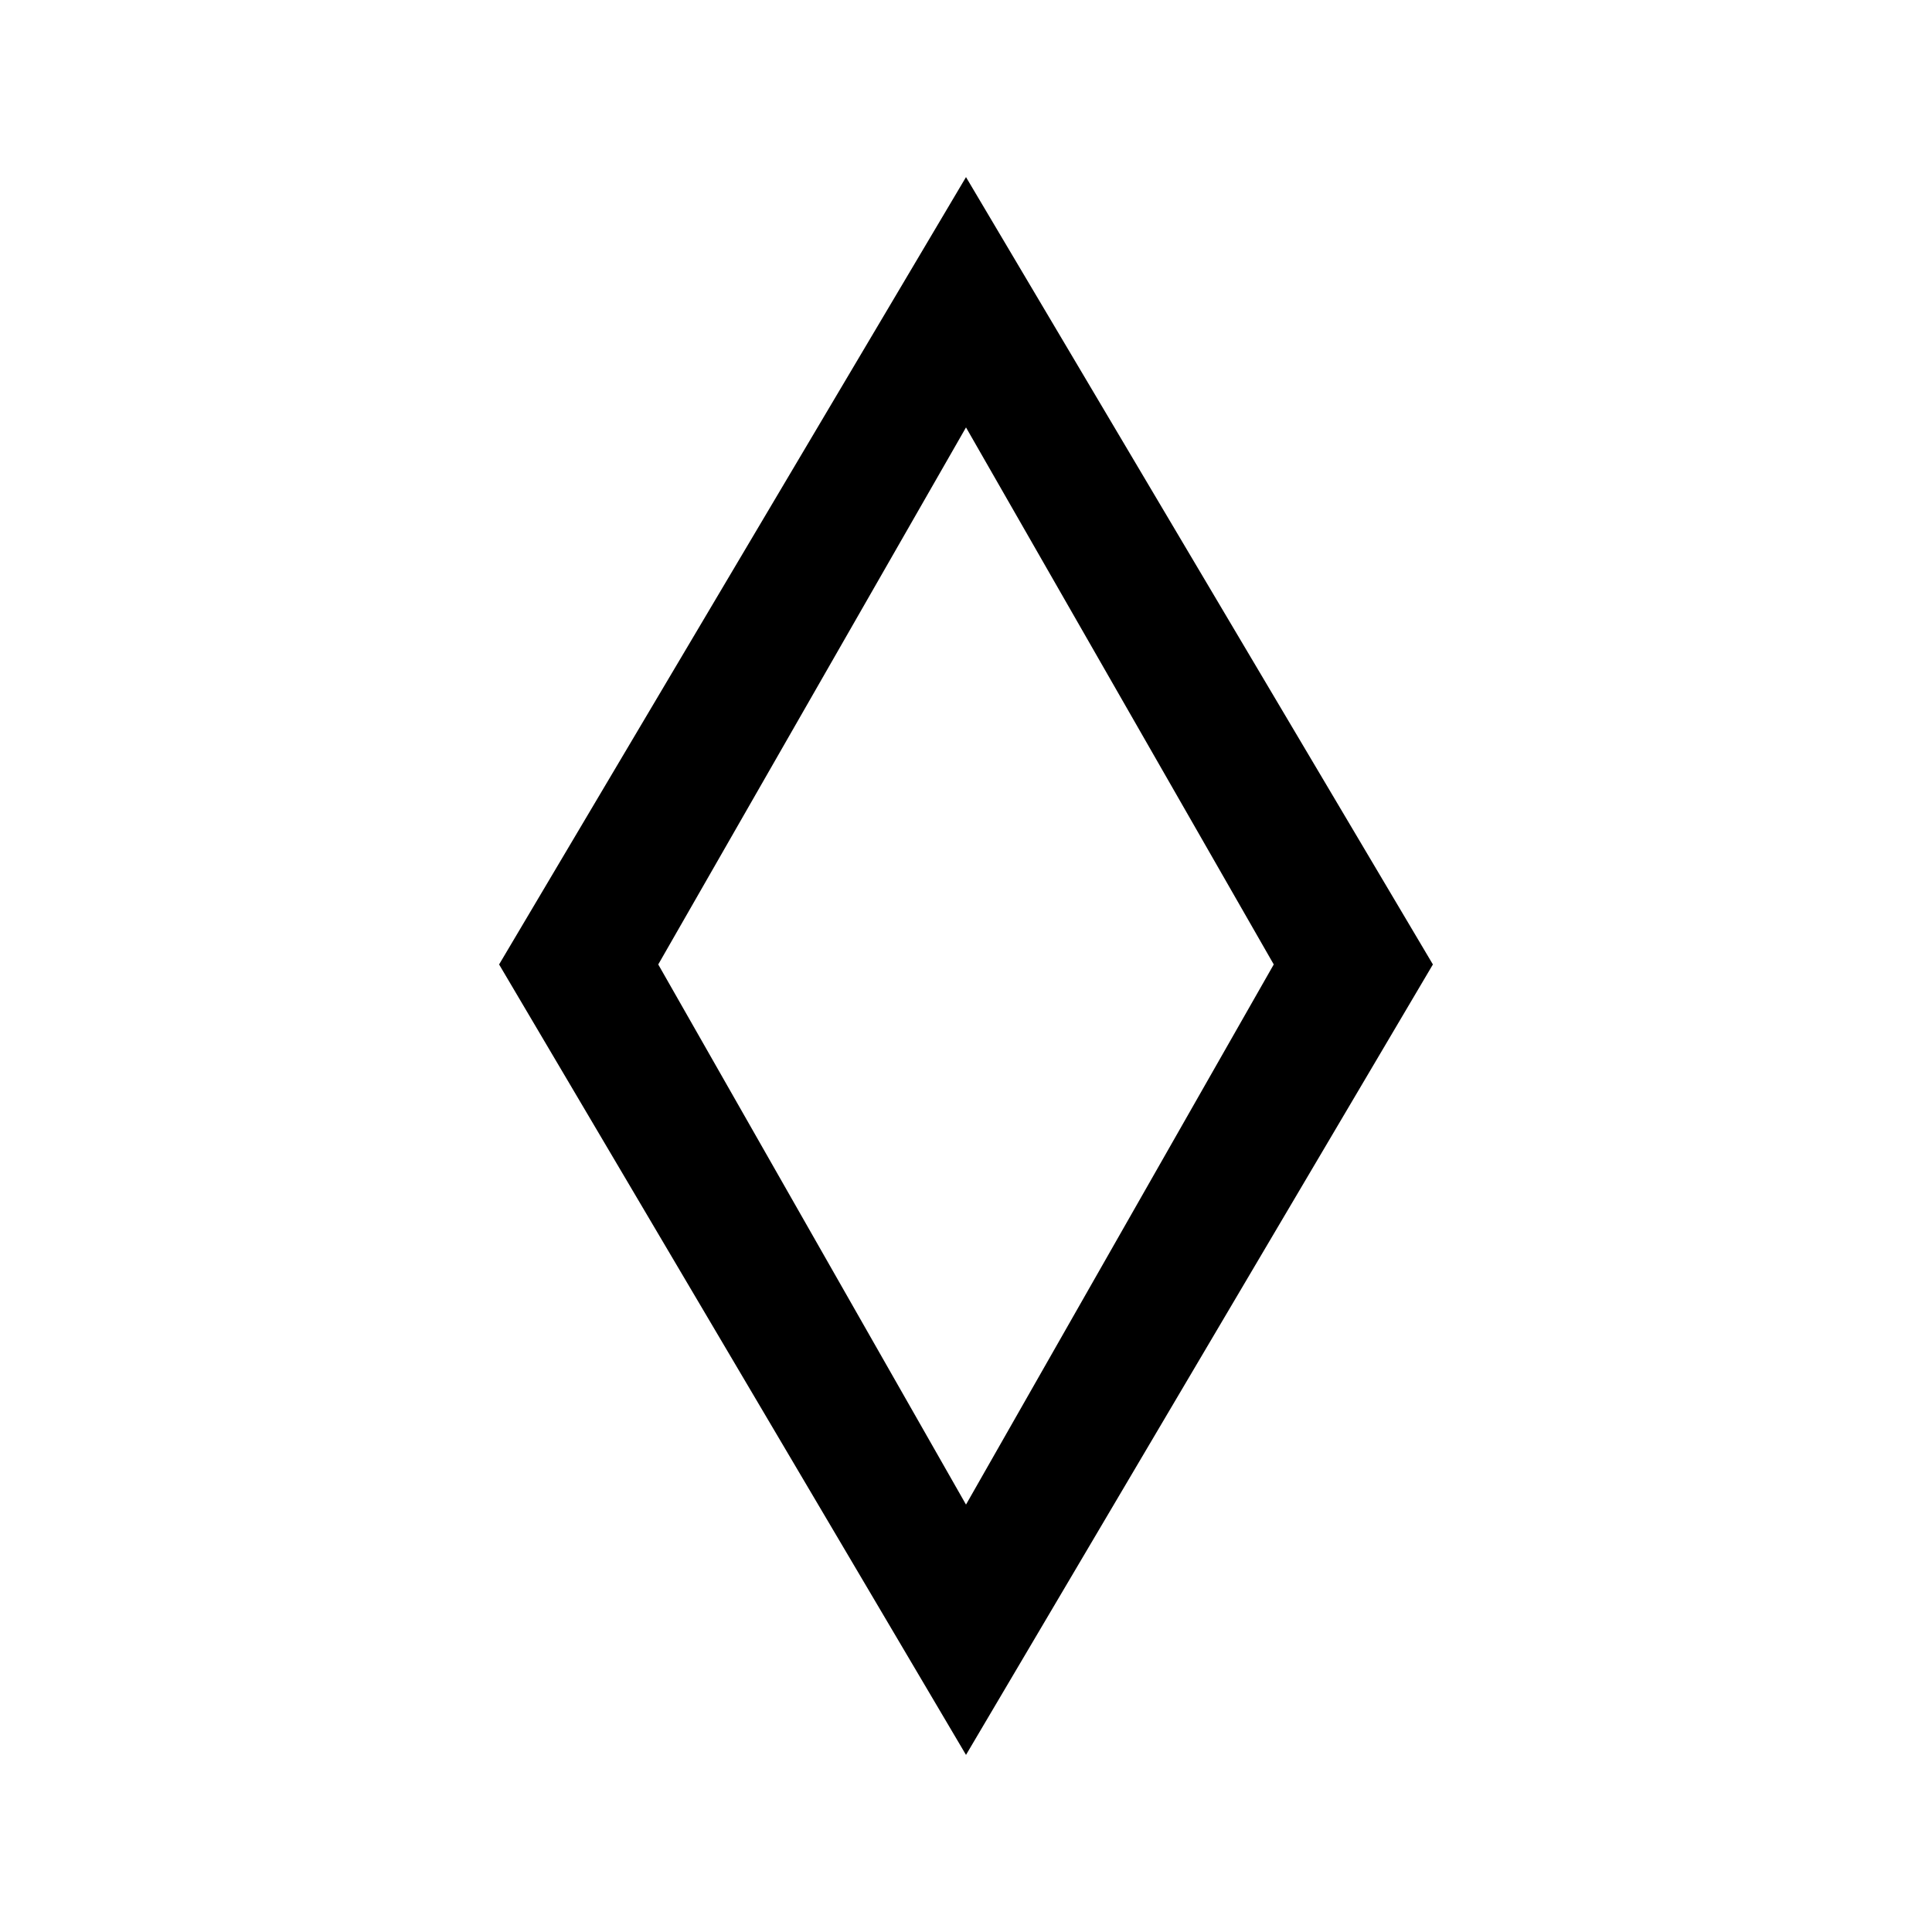 <svg xmlns="http://www.w3.org/2000/svg" height="24" viewBox="0 -960 960 960" width="24"><path d="M480-88 248-480.77 480-872l232 391.23L480-88Zm0-124.38 152.92-268.39L480-747.62 327.08-480.77 480-212.38ZM480-480Z"/></svg>